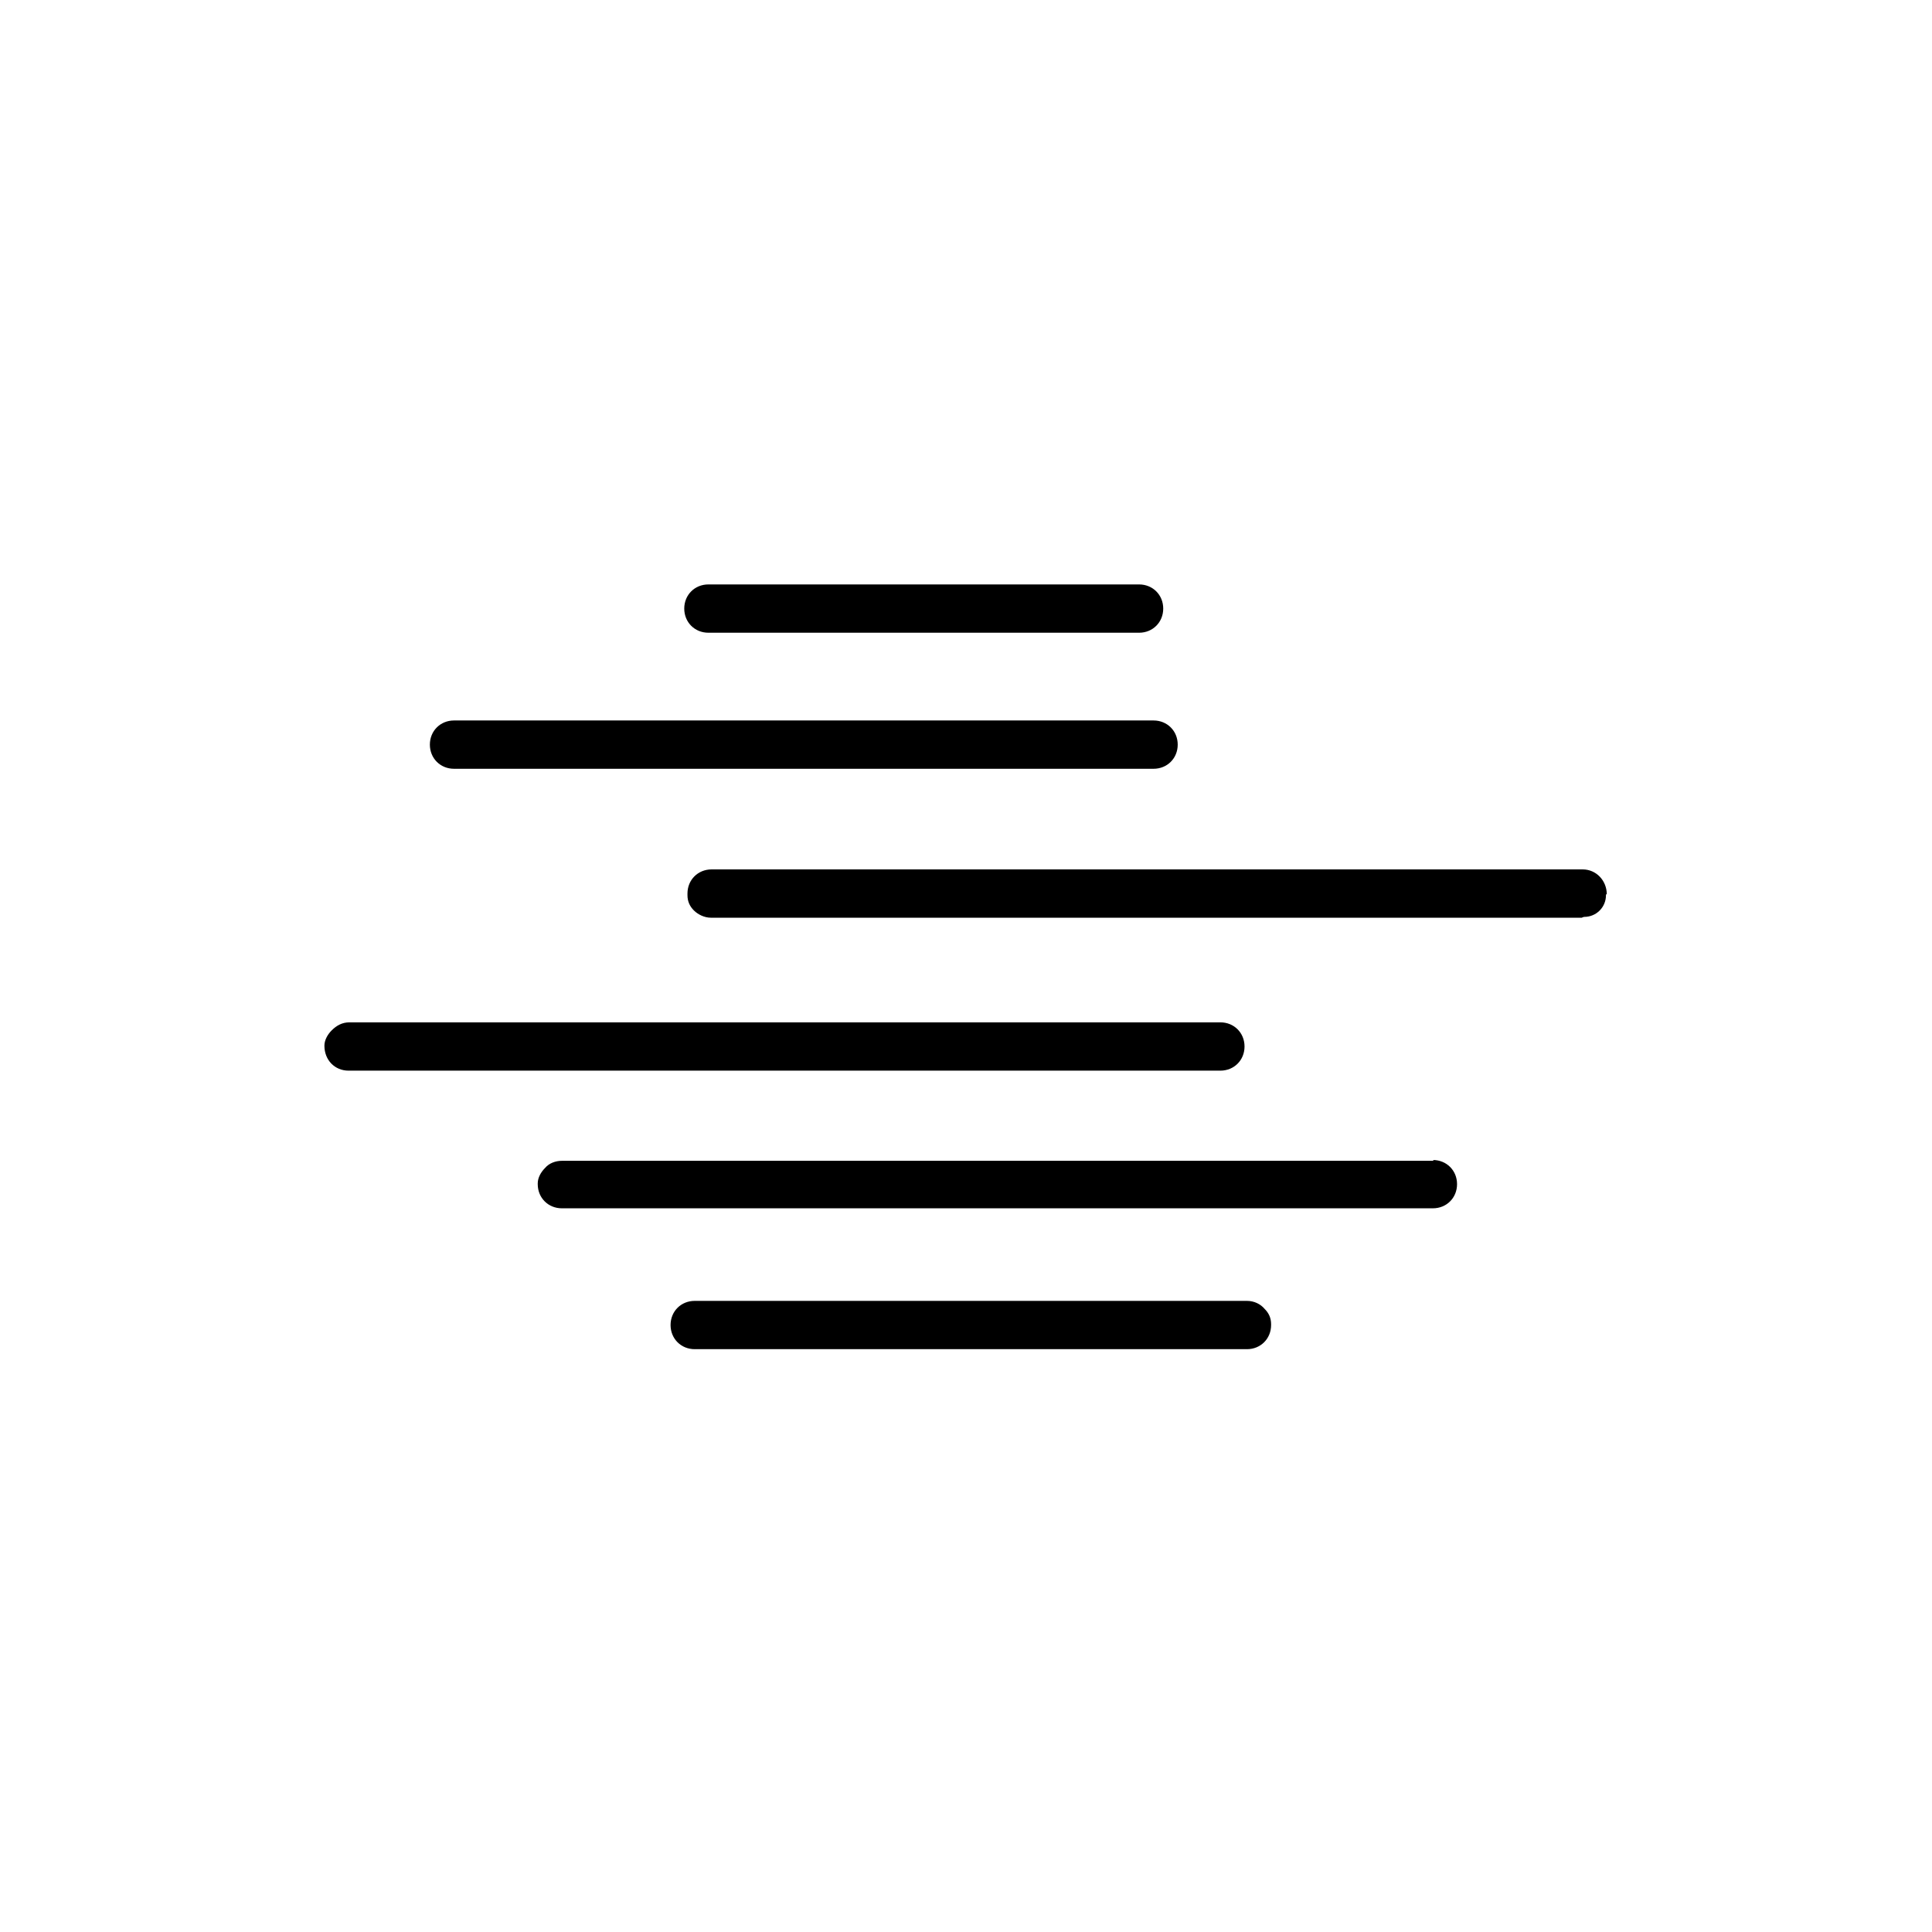 <svg xmlns="http://www.w3.org/2000/svg" viewBox="0 0 24 24" fill="#000000">
  <path d="M15.79,16.45c0-.08-.03-.14-.08-.19-.05-.06-.13-.1-.22-.1h-6.86c-.17,0-.3,.13-.3,.3s.13,.3,.3,.3h6.86c.17,0,.3-.13,.3-.3h0Z" class="b"/>
  <path d="M19.96,11.11h0c0-.17-.13-.31-.3-.31H8.84c-.17,0-.3,.13-.3,.3,0,0,0,.01,0,.02h0c0,.08,.03,.14,.08,.19,.05,.05,.13,.09,.21,.09h10.82s.02-.01,.03-.01h0c.15,0,.27-.12,.27-.27,0,0,0,0,0-.01Z" class="b"/>
  <path d="M8.8,7.86h5.35c.17,0,.3-.13,.3-.3s-.13-.3-.3-.3h-5.35c-.17,0-.3,.13-.3,.3s.13,.3,.3,.3Z" class="b"/>
  <path d="M17.81,14.42H6.98c-.08,0-.16,.03-.21,.09-.05,.05-.09,.12-.09,.19,0,0,0,0,0,.01h0c0,.17,.13,.3,.3,.3h10.82c.17,0,.3-.13,.3-.3s-.13-.3-.3-.3Z" class="b"/>
  <path d="M15.46,13c0-.17-.13-.3-.3-.3H4.34c-.09,0-.16,.04-.22,.1-.05,.05-.09,.12-.09,.19h0c0,.18,.13,.31,.3,.31H15.16c.17,0,.3-.13,.3-.3Z" class="b"/>
  <path d="M5.64,9.55H14.33c.17,0,.3-.13,.3-.3s-.13-.3-.3-.3H5.64c-.17,0-.3,.13-.3,.3s.13,.3,.3,.3Z" class="b"/>
</svg>
